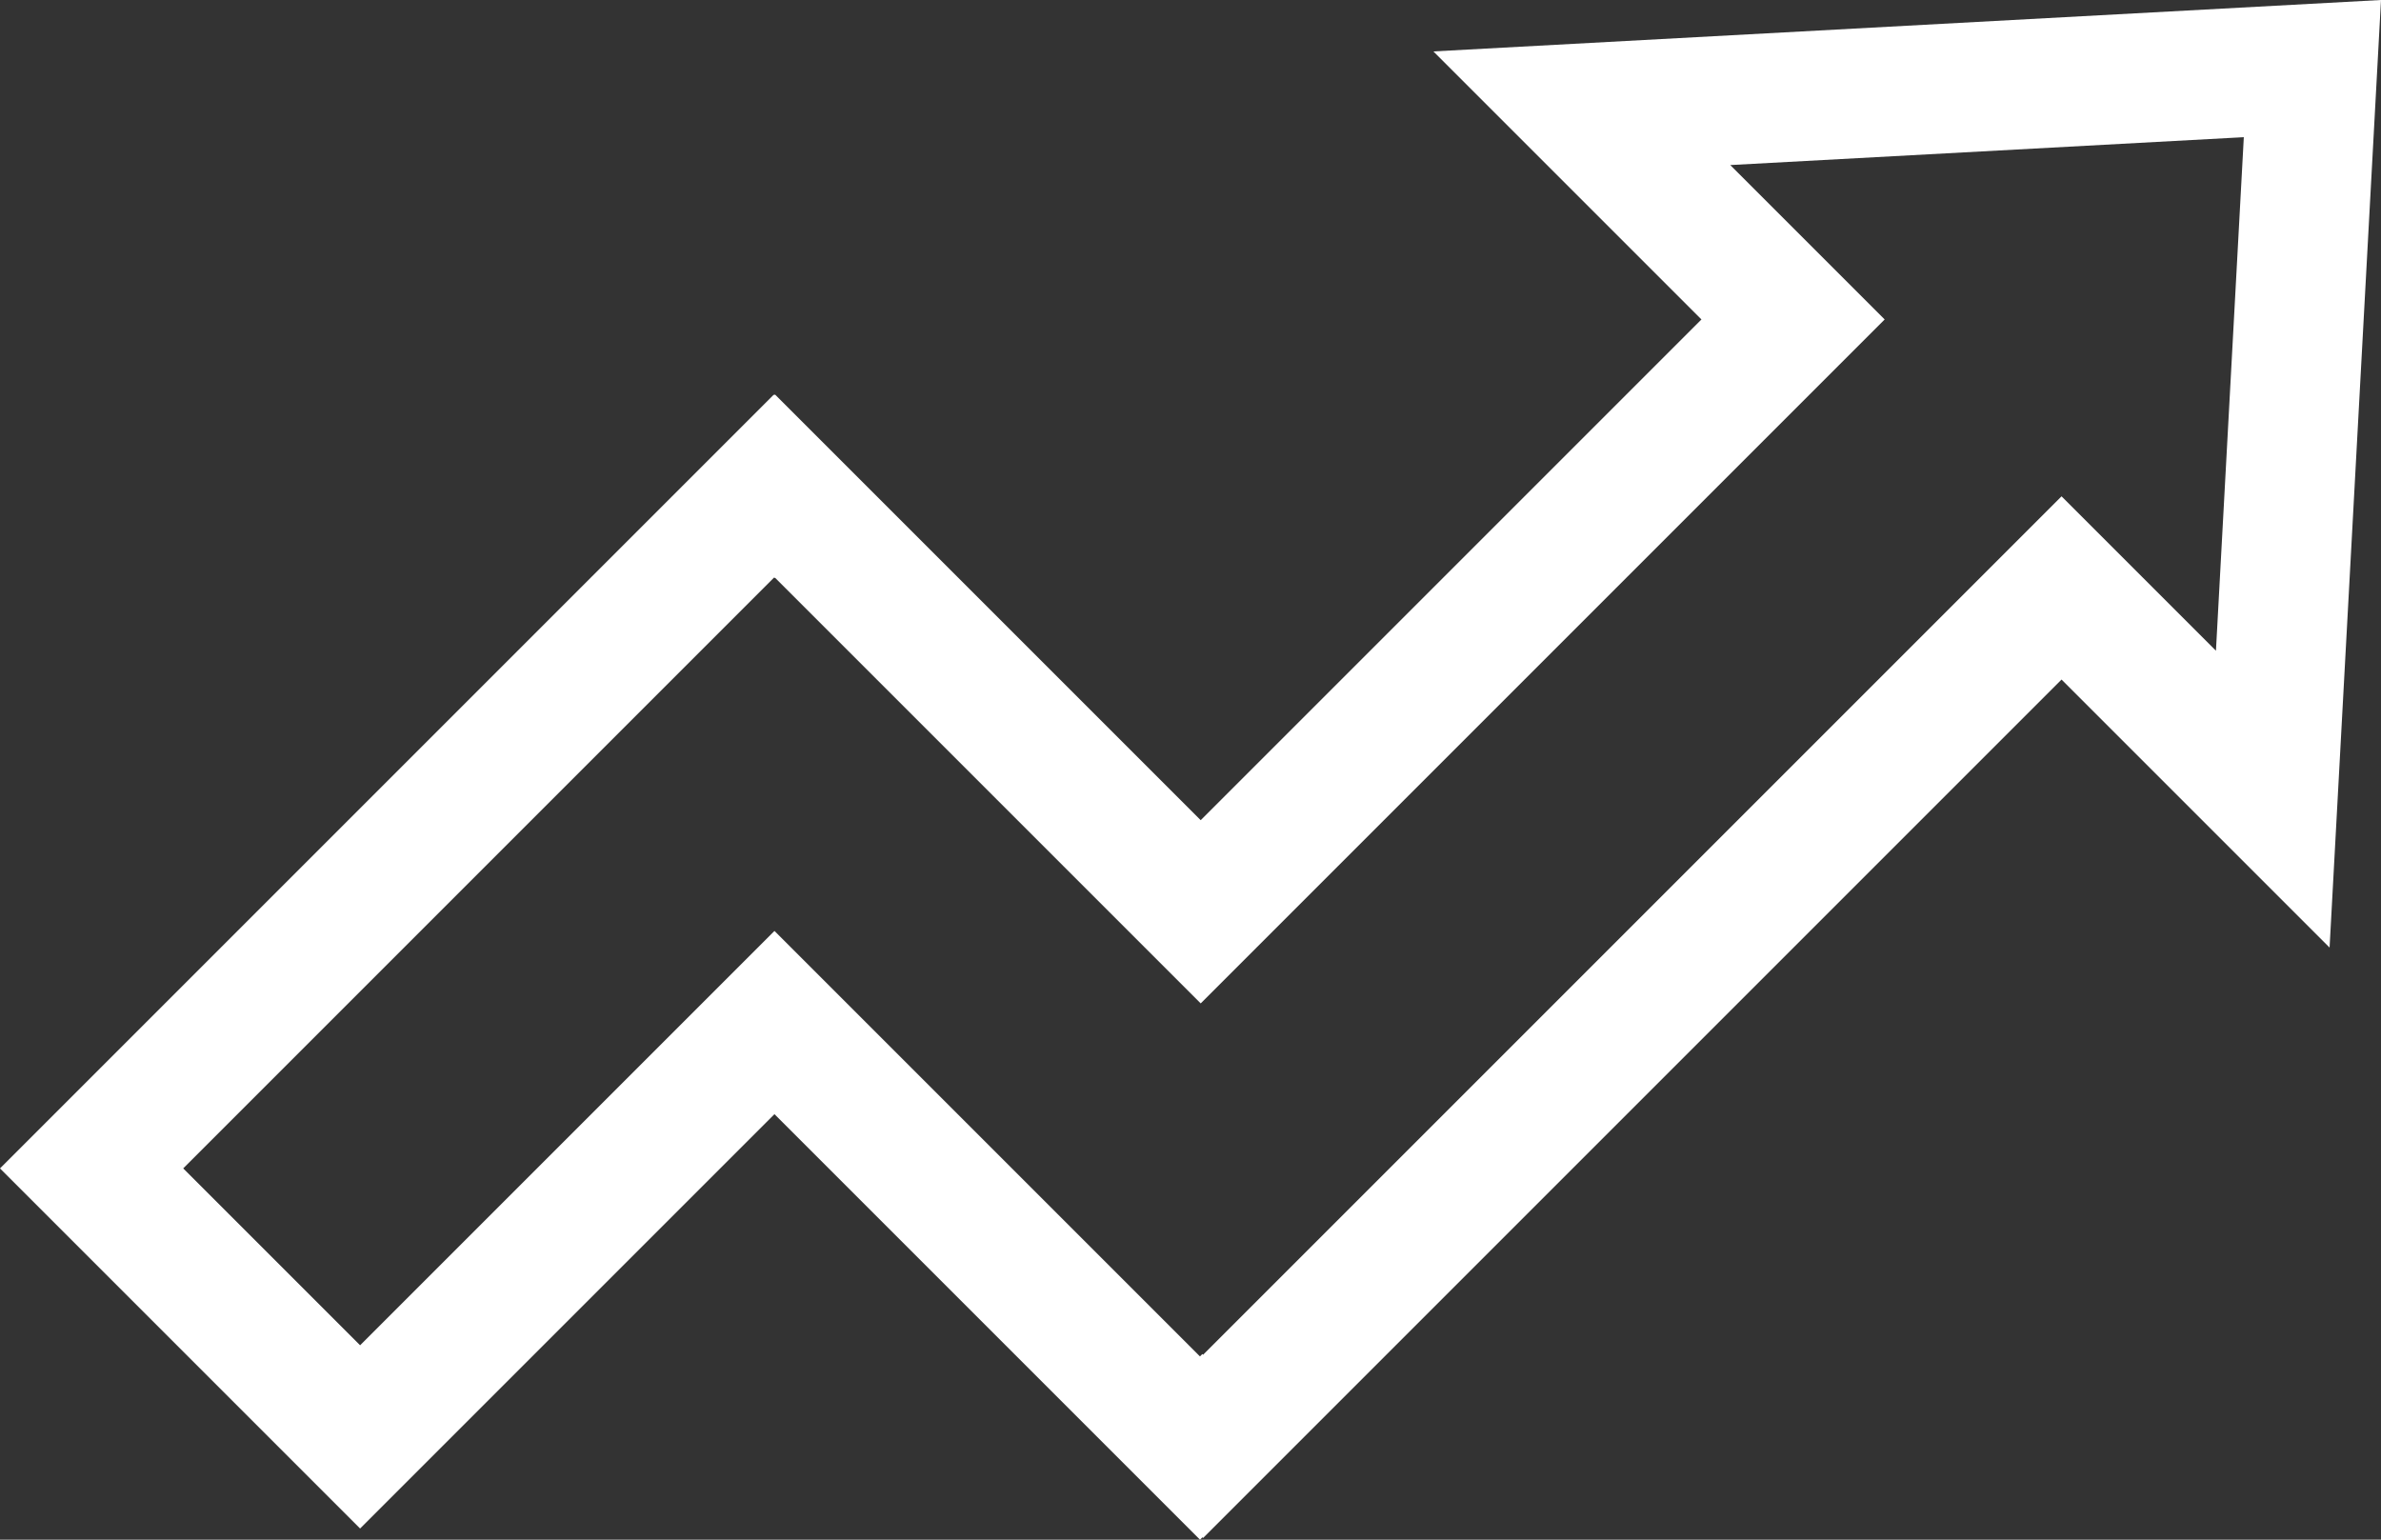 <svg id="Layer_1" data-name="Layer 1" xmlns="http://www.w3.org/2000/svg" viewBox="0 0 367.58 237.7"><rect x="0" y="0" width="367.58" height="237.7" fill="#333333" stroke="none"/><defs><style>.cls-1{fill:none;stroke:#FFFFFF;stroke-miterlimit:10;stroke-width:20px;}</style></defs><title>analytics-icon</title><polygon class="cls-1" points="356.99 10.589 244.204 16.71 276.812 49.317 185.364 140.765 119.642 75.043 119.562 75.123 119.482 75.043 14.142 180.383 55.593 221.834 119.562 157.865 185.255 223.558 185.627 223.186 185.736 223.295 318.263 90.768 350.87 123.376 356.99 10.589"/></svg>